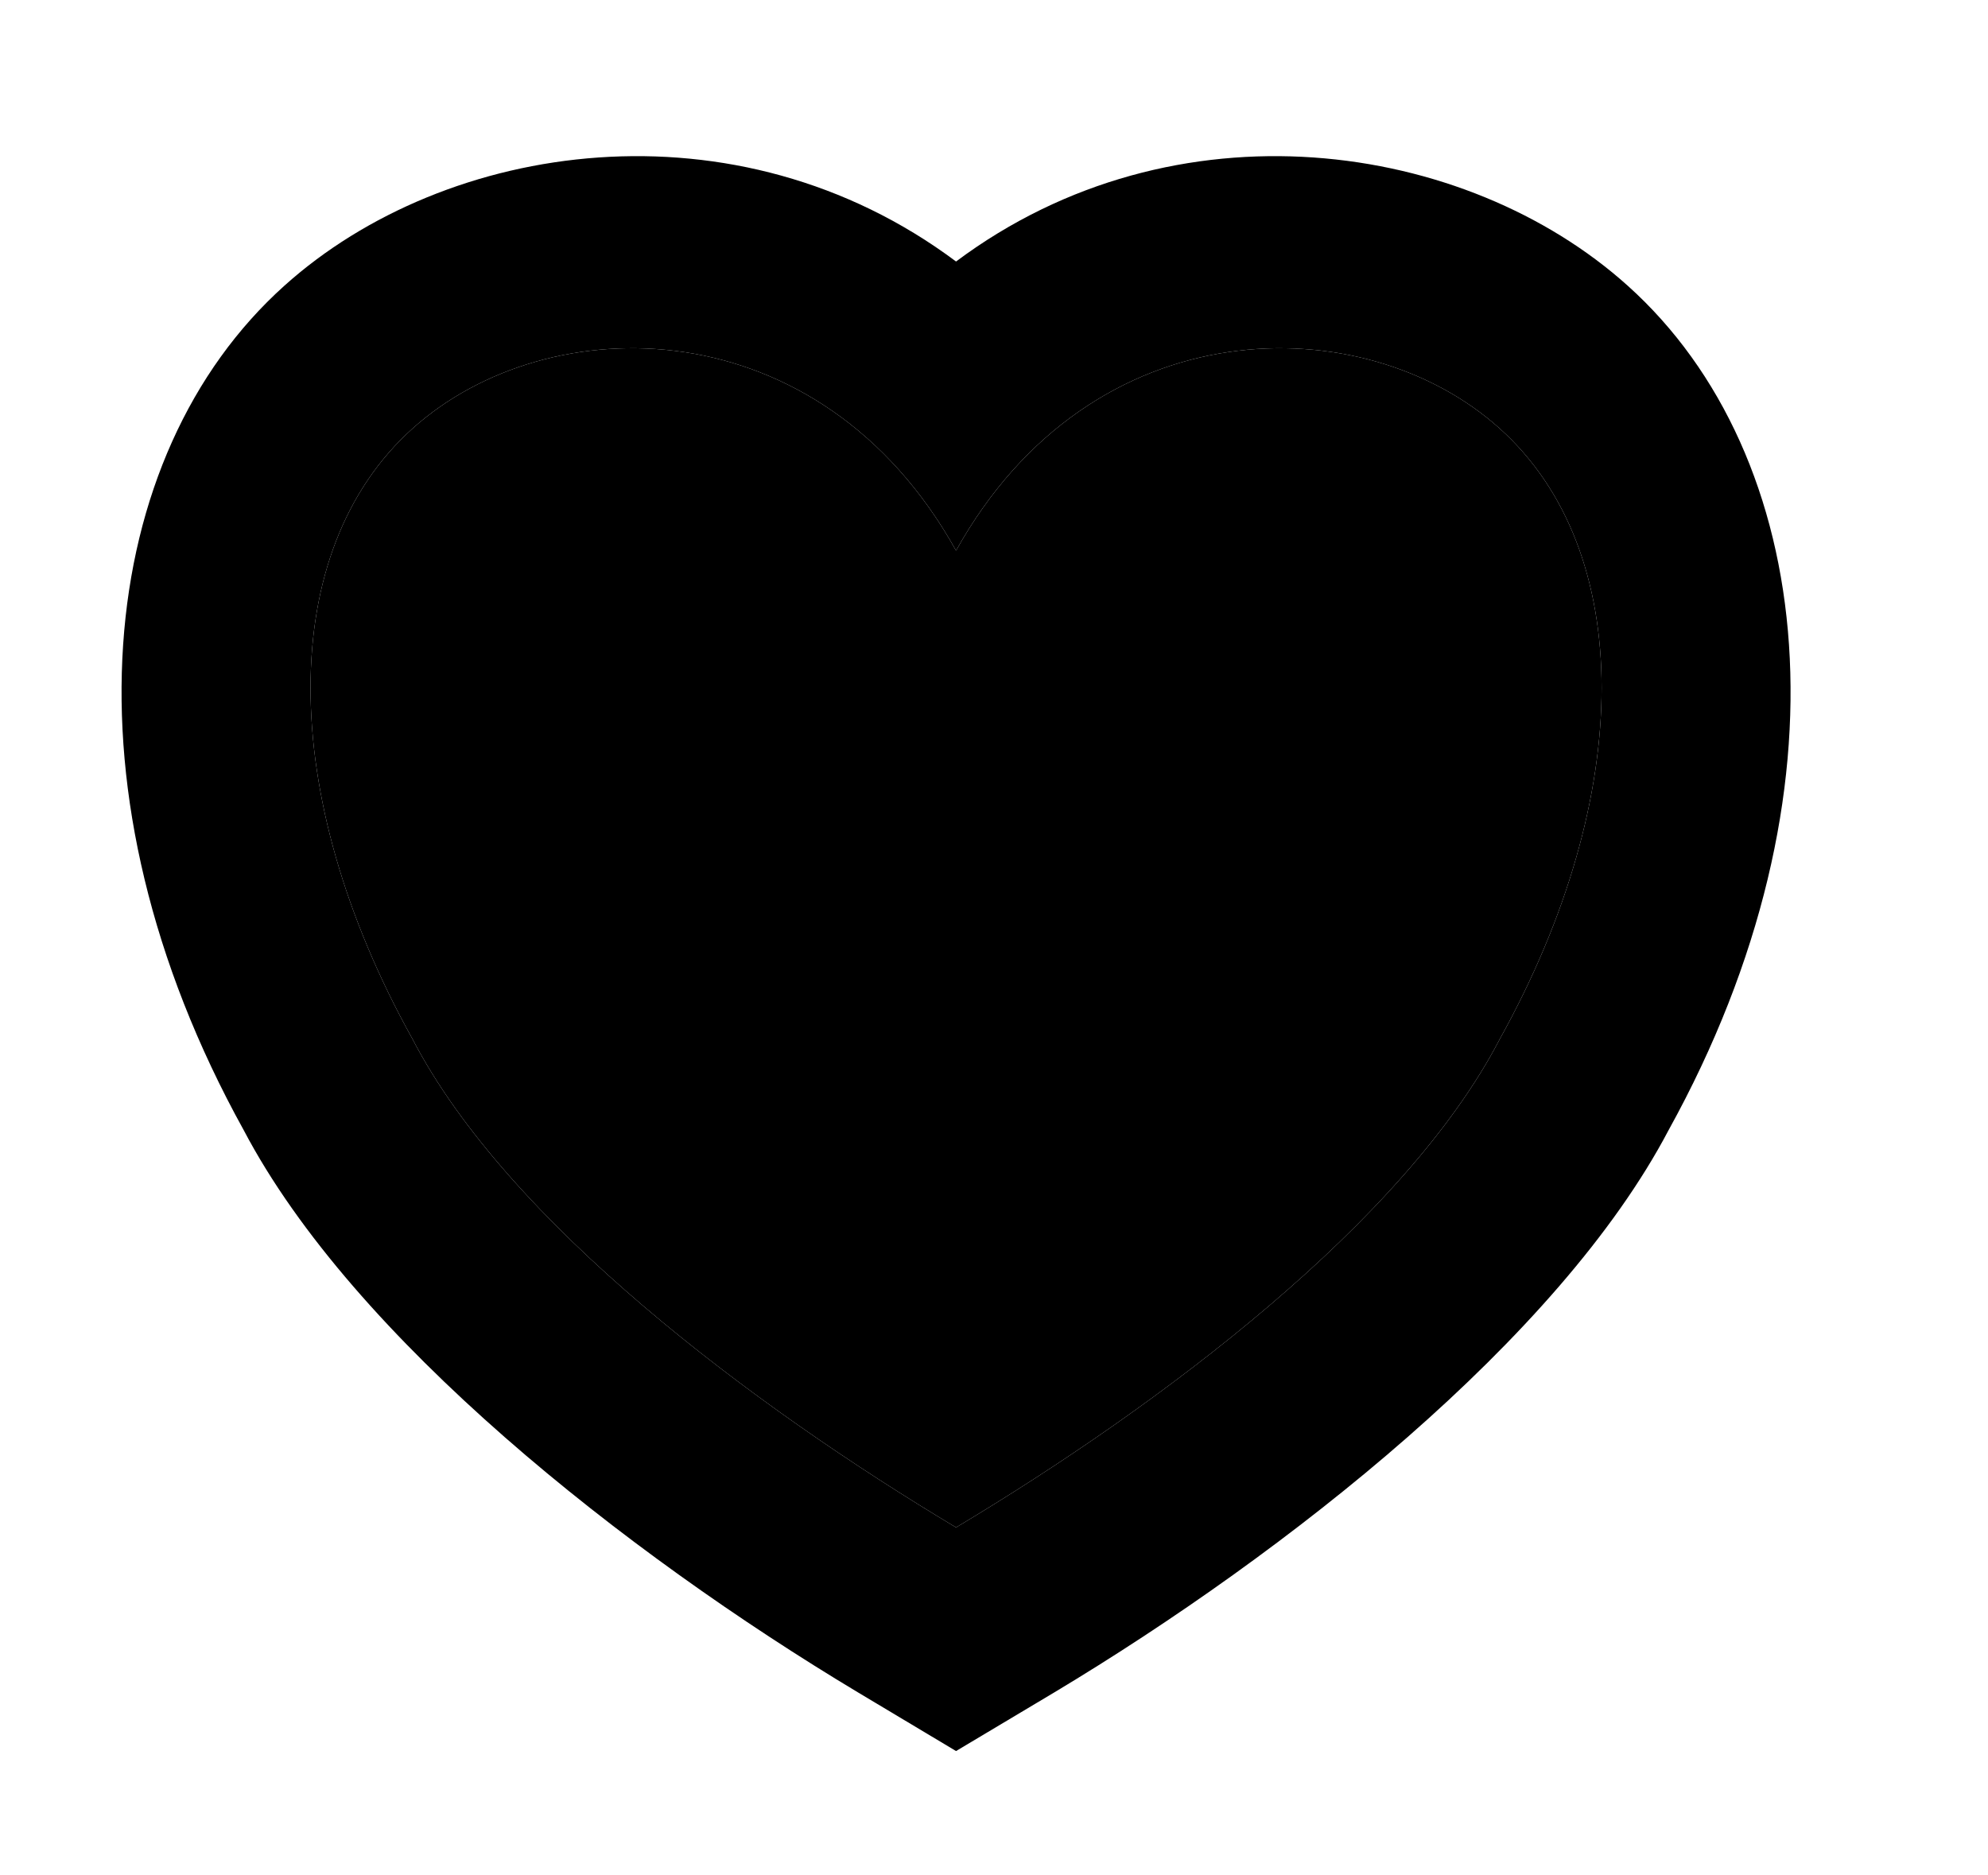 <?xml version="1.0" encoding="UTF-8" standalone="no"?>
<!DOCTYPE svg PUBLIC "-//W3C//DTD SVG 1.1//EN" "http://www.w3.org/Graphics/SVG/1.1/DTD/svg11.dtd">
<svg width="100%" height="100%" viewBox="0 0 777 733" version="1.1" xmlns="http://www.w3.org/2000/svg" xmlns:xlink="http://www.w3.org/1999/xlink" xml:space="preserve" xmlns:serif="http://www.serif.com/" style="fill-rule:evenodd;clip-rule:evenodd;stroke-linejoin:round;stroke-miterlimit:2;">
    <g transform="matrix(1,0,0,1,-5736,-24626)">
        <g transform="matrix(1,0,0,1,-26623.9,9530.87)">
            <g id="fullhart-icon" transform="matrix(0.793,0,0,1,6712.62,863.844)">
                <path d="M32813.3,14446.5C32880.3,14351 33014.3,14351 33081.3,14398.8C33148.2,14446.5 33148.2,14541.9 33081.3,14637.4C33034.4,14709 32913.8,14780.6 32813.3,14828.3C32712.8,14780.6 32592.3,14709 32545.4,14637.4C32478.4,14541.9 32478.4,14446.5 32545.4,14398.8C32612.4,14351 32746.3,14351 32813.3,14446.5Z"/>
                <path d="M32813.3,14333.5C32705.1,14269.4 32562.1,14286 32482.2,14343C32389.4,14409.1 32369.9,14540.8 32462.2,14673C32516.2,14754.5 32650.4,14838.3 32764.8,14892.7L32813.3,14915.7L32861.9,14892.7C32976.2,14838.3 33110.5,14754.5 33164.5,14673C33256.7,14540.8 33237.2,14409.1 33144.4,14343C33064.5,14286 32921.5,14269.4 32813.3,14333.5ZM32813.3,14446.5C32880.3,14351 33014.3,14351 33081.3,14398.8C33148.2,14446.5 33148.2,14541.9 33081.3,14637.4C33034.4,14709 32913.8,14780.6 32813.3,14828.3C32712.8,14780.6 32592.3,14709 32545.4,14637.4C32478.4,14541.9 32478.4,14446.5 32545.4,14398.8C32612.4,14351 32746.3,14351 32813.3,14446.5Z"/>
            </g>
        </g>
    </g>
</svg>
